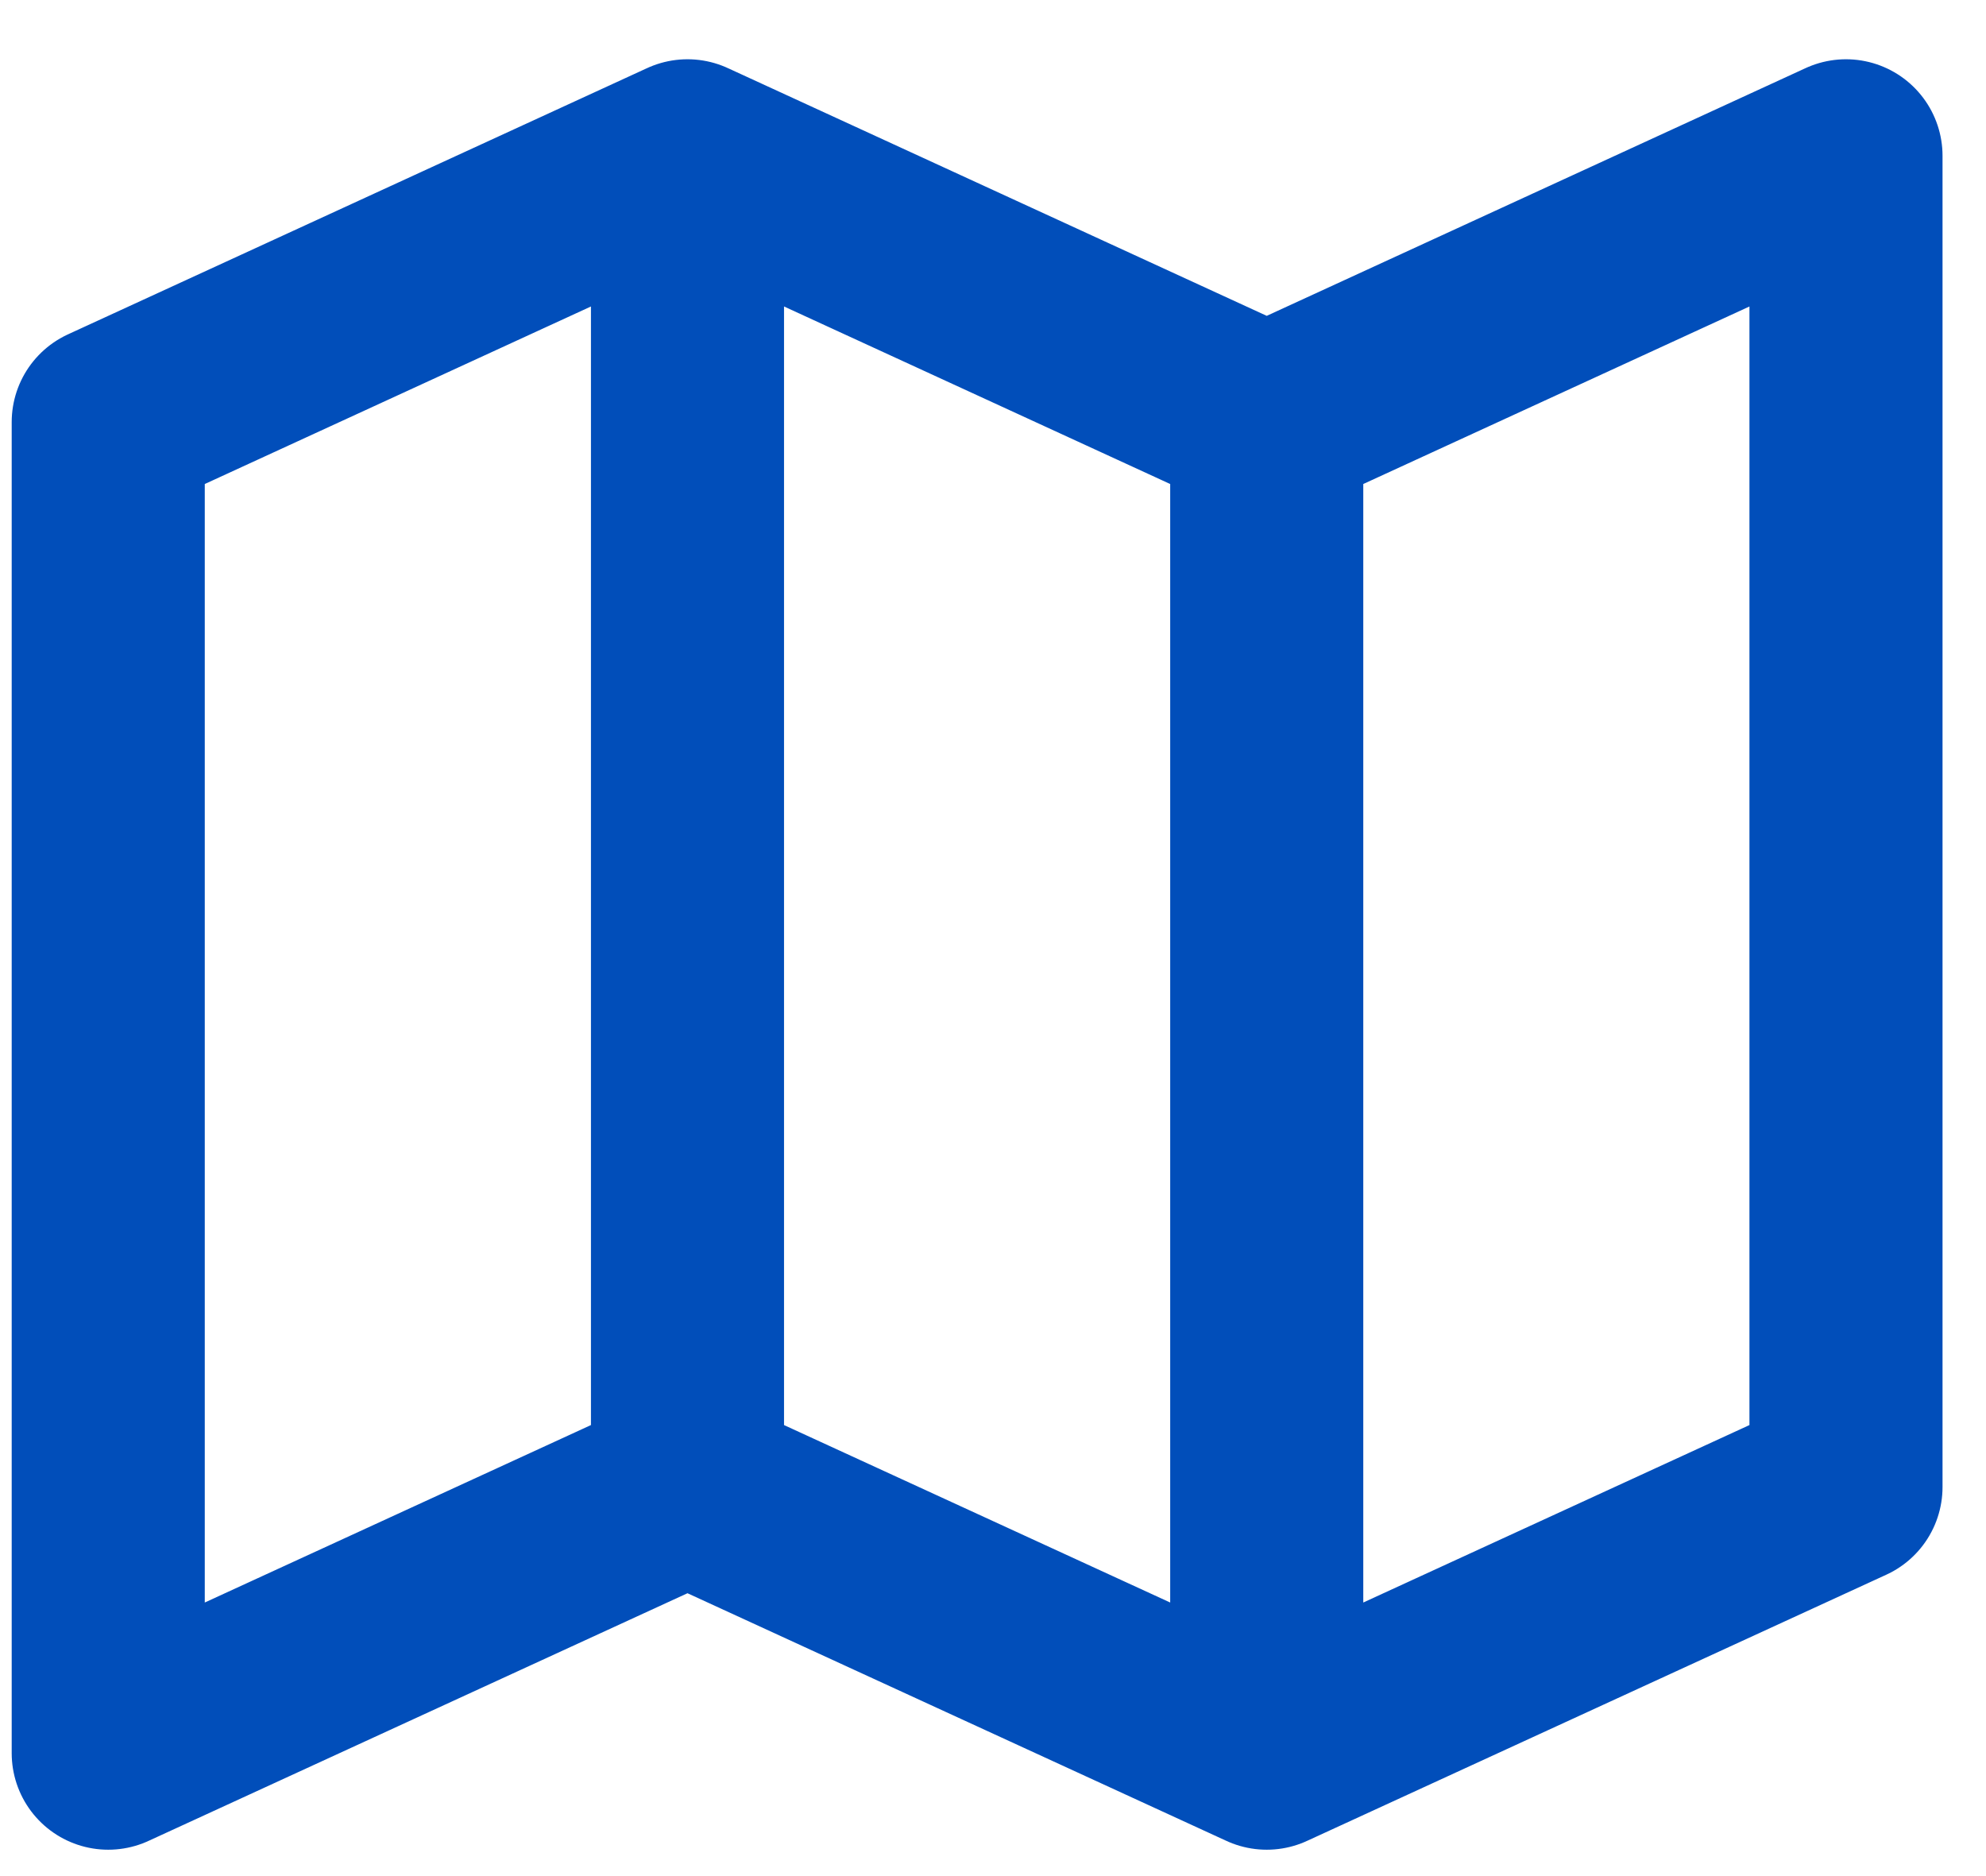 <svg width="18" height="17" viewBox="0 0 18 17" fill="none" xmlns="http://www.w3.org/2000/svg">
<path d="M6.231 1.412L0.981 3.825V15.886L6.231 13.474M6.231 1.412L11.481 3.825M6.231 1.412V13.474M11.481 3.825L16.731 1.412V13.474L11.481 15.886M11.481 3.825V15.886M11.481 15.886L6.231 13.474" stroke="#014EBA" stroke-width="1.75" stroke-linecap="round" stroke-linejoin="round"/>
</svg>
